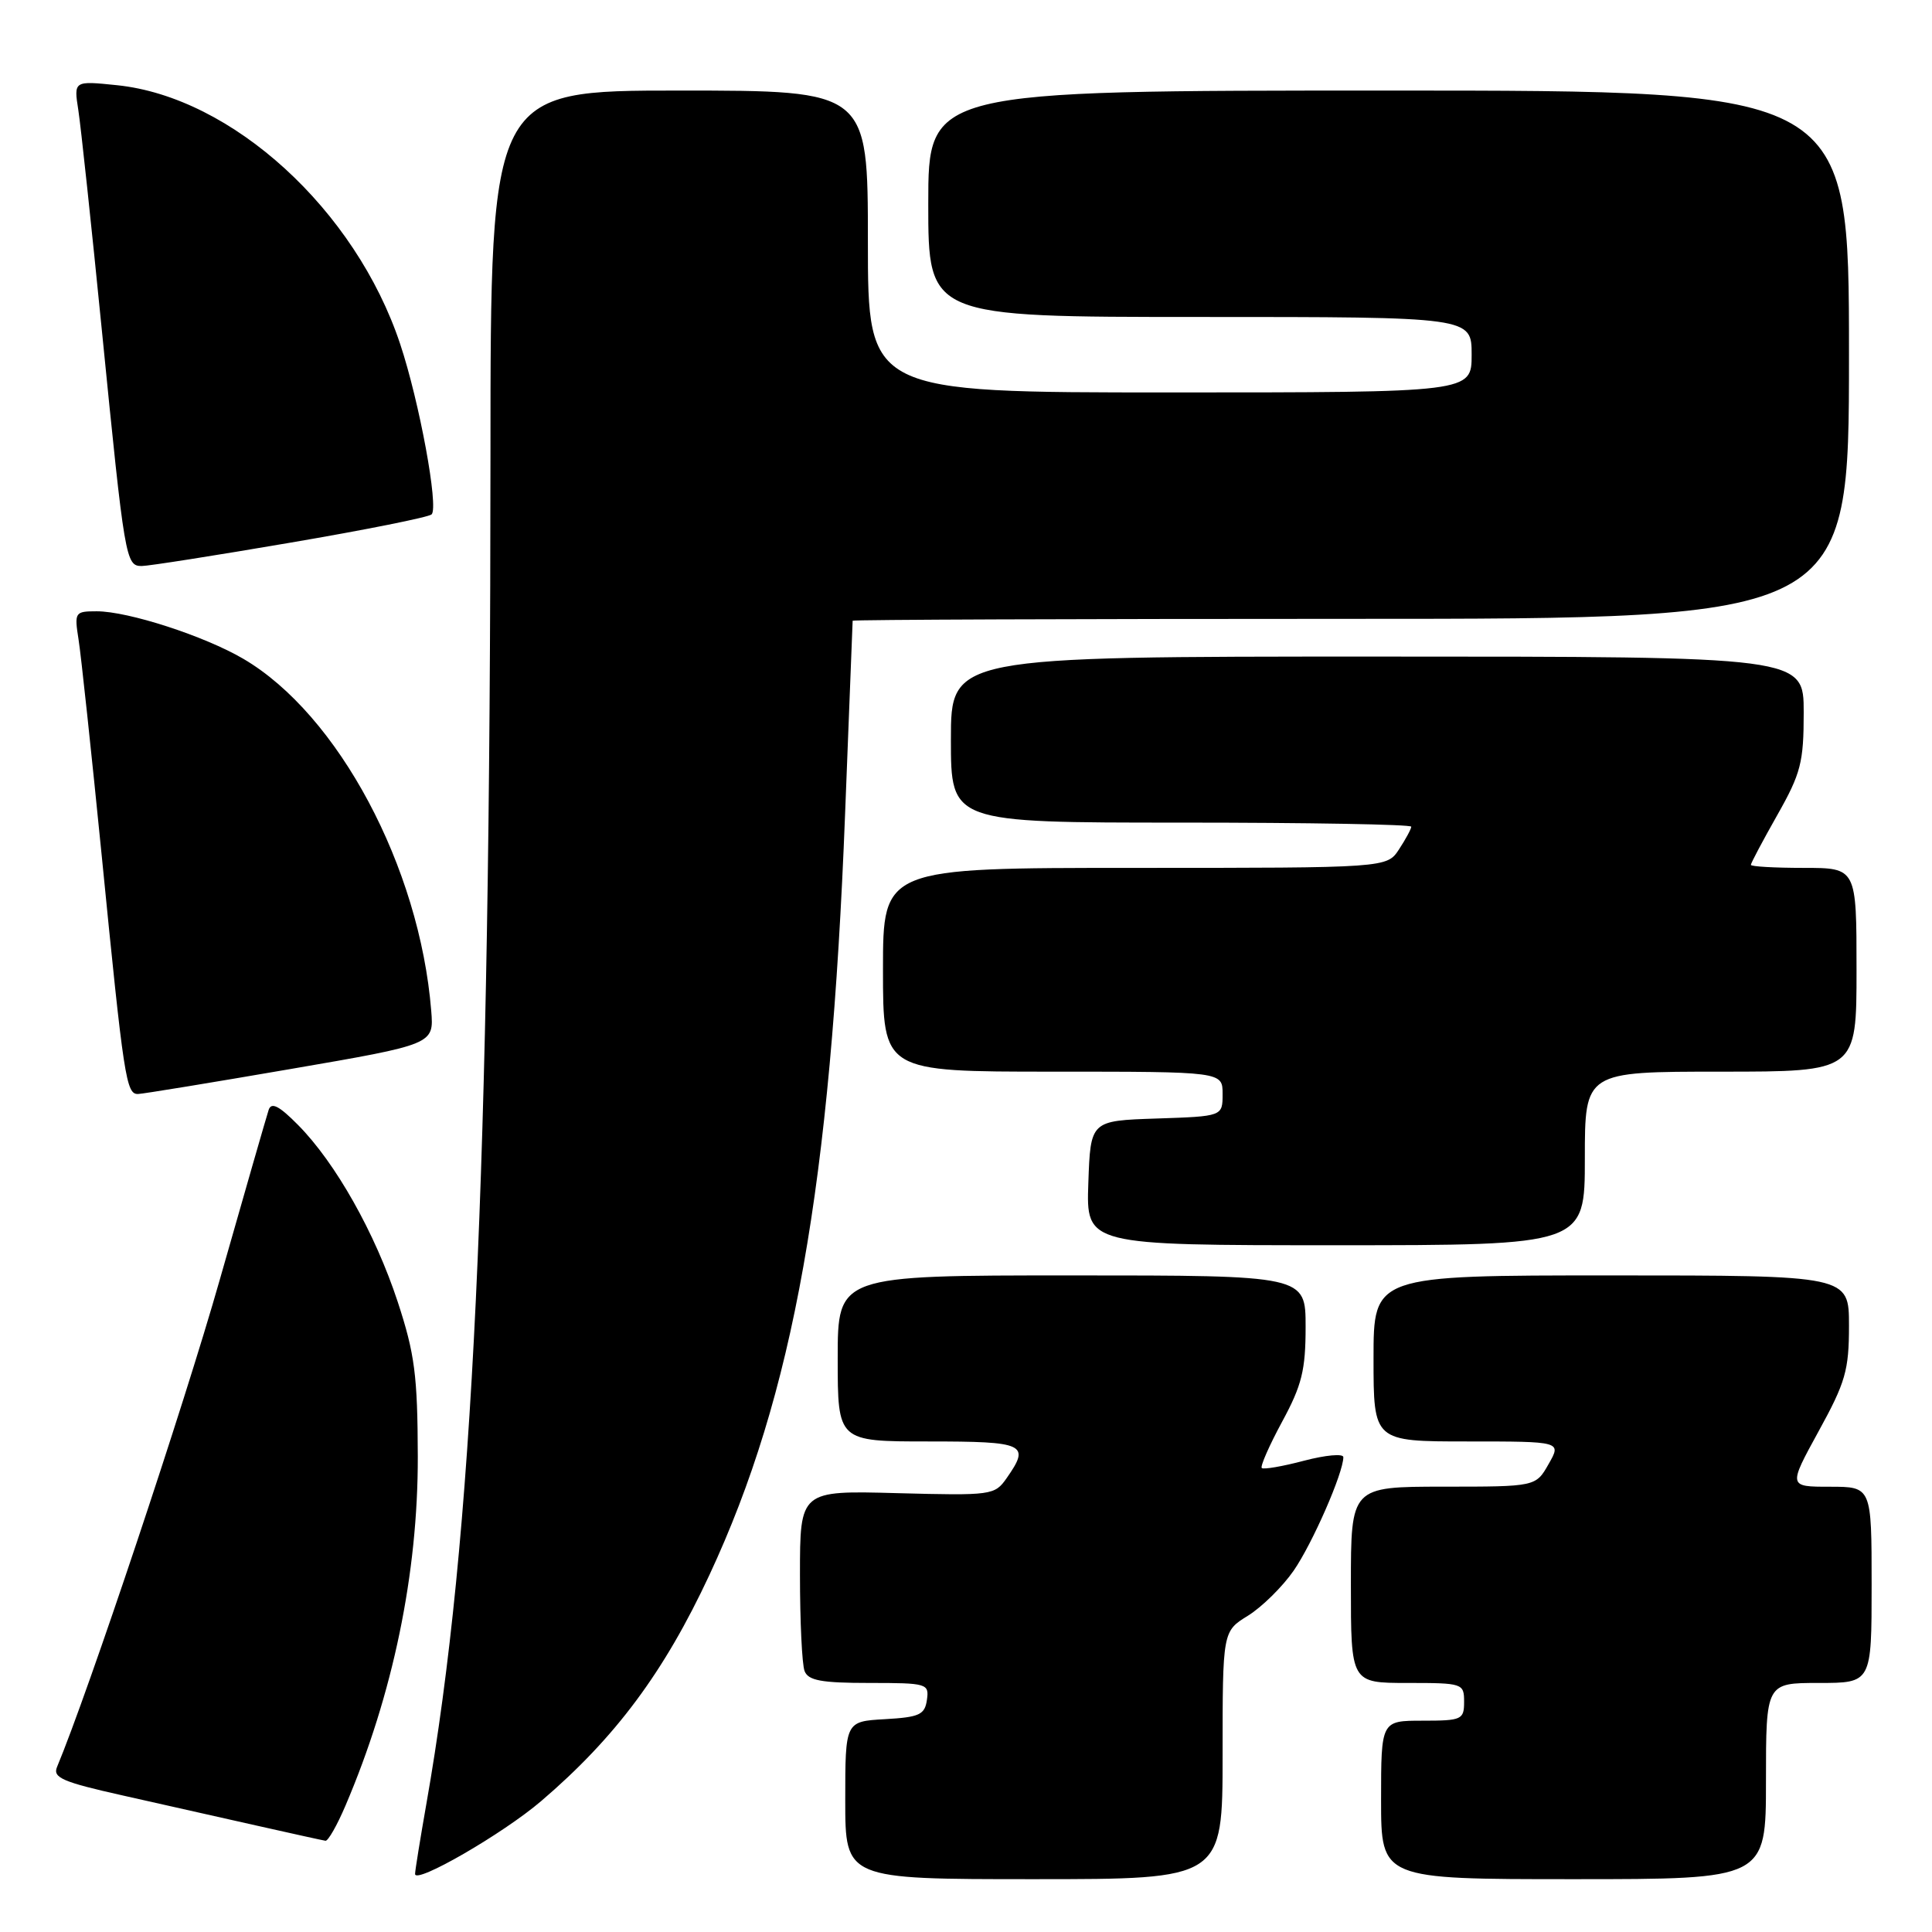 <?xml version="1.0" encoding="UTF-8" standalone="no"?>
<!DOCTYPE svg PUBLIC "-//W3C//DTD SVG 1.1//EN" "http://www.w3.org/Graphics/SVG/1.1/DTD/svg11.dtd" >
<svg xmlns="http://www.w3.org/2000/svg" xmlns:xlink="http://www.w3.org/1999/xlink" version="1.1" viewBox="0 0 256 256">
 <g >
 <path fill="currentColor"
d=" M 71.71 238.65 C 81.55 230.24 88.00 221.57 94.01 208.67 C 105.14 184.81 110.07 157.16 111.98 107.81 C 112.53 93.89 112.97 82.39 112.98 82.25 C 112.99 82.11 142.70 82.00 179.00 82.00 C 245.00 82.00 245.00 82.00 245.00 47.00 C 245.00 12.00 245.00 12.00 184.00 12.00 C 123.00 12.00 123.00 12.00 123.00 27.00 C 123.00 42.00 123.00 42.00 159.00 42.00 C 195.00 42.00 195.00 42.00 195.00 47.00 C 195.00 52.00 195.00 52.00 155.00 52.00 C 115.00 52.00 115.00 52.00 115.00 32.00 C 115.00 12.00 115.00 12.00 90.00 12.00 C 65.00 12.00 65.00 12.00 64.99 60.25 C 64.96 155.73 62.67 203.99 56.50 239.00 C 55.68 243.68 55.00 247.86 55.00 248.31 C 55.00 249.71 66.65 242.98 71.71 238.65 Z  M 162.00 232.58 C 162.00 216.16 162.00 216.16 165.36 214.09 C 167.21 212.94 169.93 210.26 171.41 208.13 C 173.89 204.55 178.00 195.17 178.00 193.08 C 178.00 192.59 175.66 192.80 172.80 193.55 C 169.93 194.31 167.41 194.74 167.19 194.52 C 166.97 194.30 168.18 191.54 169.89 188.38 C 172.50 183.56 173.00 181.56 173.00 175.82 C 173.00 169.00 173.00 169.00 142.00 169.00 C 111.00 169.00 111.00 169.00 111.00 180.00 C 111.00 191.00 111.00 191.00 123.00 191.00 C 135.86 191.00 136.56 191.33 133.38 195.87 C 131.80 198.13 131.40 198.18 118.87 197.85 C 106.00 197.50 106.00 197.50 106.00 208.67 C 106.00 214.81 106.27 220.55 106.61 221.42 C 107.09 222.68 108.84 223.00 115.18 223.00 C 122.86 223.00 123.13 223.08 122.82 225.25 C 122.54 227.21 121.82 227.54 117.25 227.80 C 112.00 228.10 112.00 228.10 112.00 238.55 C 112.00 249.00 112.00 249.00 137.00 249.00 C 162.00 249.00 162.00 249.00 162.00 232.58 Z  M 234.00 236.00 C 234.00 223.00 234.00 223.00 241.00 223.00 C 248.00 223.00 248.00 223.00 248.00 210.00 C 248.00 197.00 248.00 197.00 242.47 197.00 C 236.95 197.00 236.95 197.00 240.97 189.66 C 244.54 183.17 245.00 181.57 245.00 175.66 C 245.00 169.00 245.00 169.00 213.50 169.00 C 182.00 169.00 182.00 169.00 182.00 180.00 C 182.00 191.00 182.00 191.00 194.45 191.00 C 206.91 191.00 206.91 191.00 205.20 193.99 C 203.50 196.99 203.50 196.99 191.25 196.99 C 179.00 197.00 179.00 197.00 179.00 210.00 C 179.00 223.00 179.00 223.00 186.50 223.00 C 193.83 223.00 194.00 223.06 194.00 225.50 C 194.00 227.86 193.70 228.00 188.50 228.00 C 183.00 228.00 183.00 228.00 183.00 238.50 C 183.00 249.00 183.00 249.00 208.50 249.00 C 234.00 249.00 234.00 249.00 234.00 236.00 Z  M 45.78 239.25 C 52.07 224.53 55.39 208.48 55.36 193.00 C 55.33 182.24 54.96 179.39 52.70 172.50 C 49.70 163.38 44.47 154.09 39.49 149.06 C 36.99 146.53 35.96 146.00 35.60 147.06 C 35.34 147.85 32.41 158.01 29.10 169.64 C 24.36 186.32 11.67 224.30 7.55 234.15 C 6.97 235.55 8.32 236.13 16.18 237.89 C 21.31 239.04 29.32 240.84 34.00 241.90 C 38.67 242.95 42.78 243.86 43.13 243.91 C 43.47 243.96 44.67 241.86 45.78 239.25 Z  M 210.00 153.50 C 210.00 142.00 210.00 142.00 228.00 142.00 C 246.00 142.00 246.00 142.00 246.00 128.50 C 246.00 115.00 246.00 115.00 239.00 115.00 C 235.15 115.00 232.00 114.82 232.00 114.60 C 232.00 114.37 233.57 111.41 235.50 108.00 C 238.63 102.47 239.00 101.02 239.00 94.40 C 239.00 87.00 239.00 87.00 182.50 87.00 C 126.00 87.00 126.00 87.00 126.00 98.00 C 126.00 109.00 126.00 109.00 156.50 109.00 C 173.28 109.00 187.00 109.24 187.00 109.54 C 187.00 109.83 186.27 111.18 185.38 112.54 C 183.77 115.00 183.77 115.00 150.38 115.00 C 117.00 115.00 117.00 115.00 117.00 128.50 C 117.00 142.00 117.00 142.00 139.50 142.00 C 162.00 142.00 162.00 142.00 162.00 144.96 C 162.00 147.92 162.00 147.92 153.25 148.21 C 144.50 148.50 144.50 148.50 144.21 156.75 C 143.92 165.00 143.92 165.00 176.96 165.00 C 210.00 165.00 210.00 165.00 210.00 153.50 Z  M 38.50 141.65 C 57.50 138.38 57.50 138.38 57.14 133.94 C 55.61 114.89 44.81 94.66 32.25 87.30 C 27.08 84.27 16.99 81.00 12.82 81.00 C 9.92 81.00 9.84 81.12 10.41 84.75 C 10.74 86.81 12.12 99.75 13.49 113.50 C 16.41 143.02 16.72 145.01 18.30 144.96 C 18.96 144.94 28.05 143.45 38.50 141.65 Z  M 38.45 71.91 C 48.38 70.22 56.81 68.53 57.19 68.16 C 58.15 67.23 55.58 53.25 53.02 45.57 C 47.11 27.80 30.76 12.86 15.50 11.29 C 9.77 10.70 9.77 10.70 10.38 14.60 C 10.71 16.74 12.13 29.98 13.52 44.00 C 16.52 74.17 16.66 75.00 18.78 75.00 C 19.67 75.00 28.52 73.61 38.45 71.91 Z "/>
</g>
</svg>